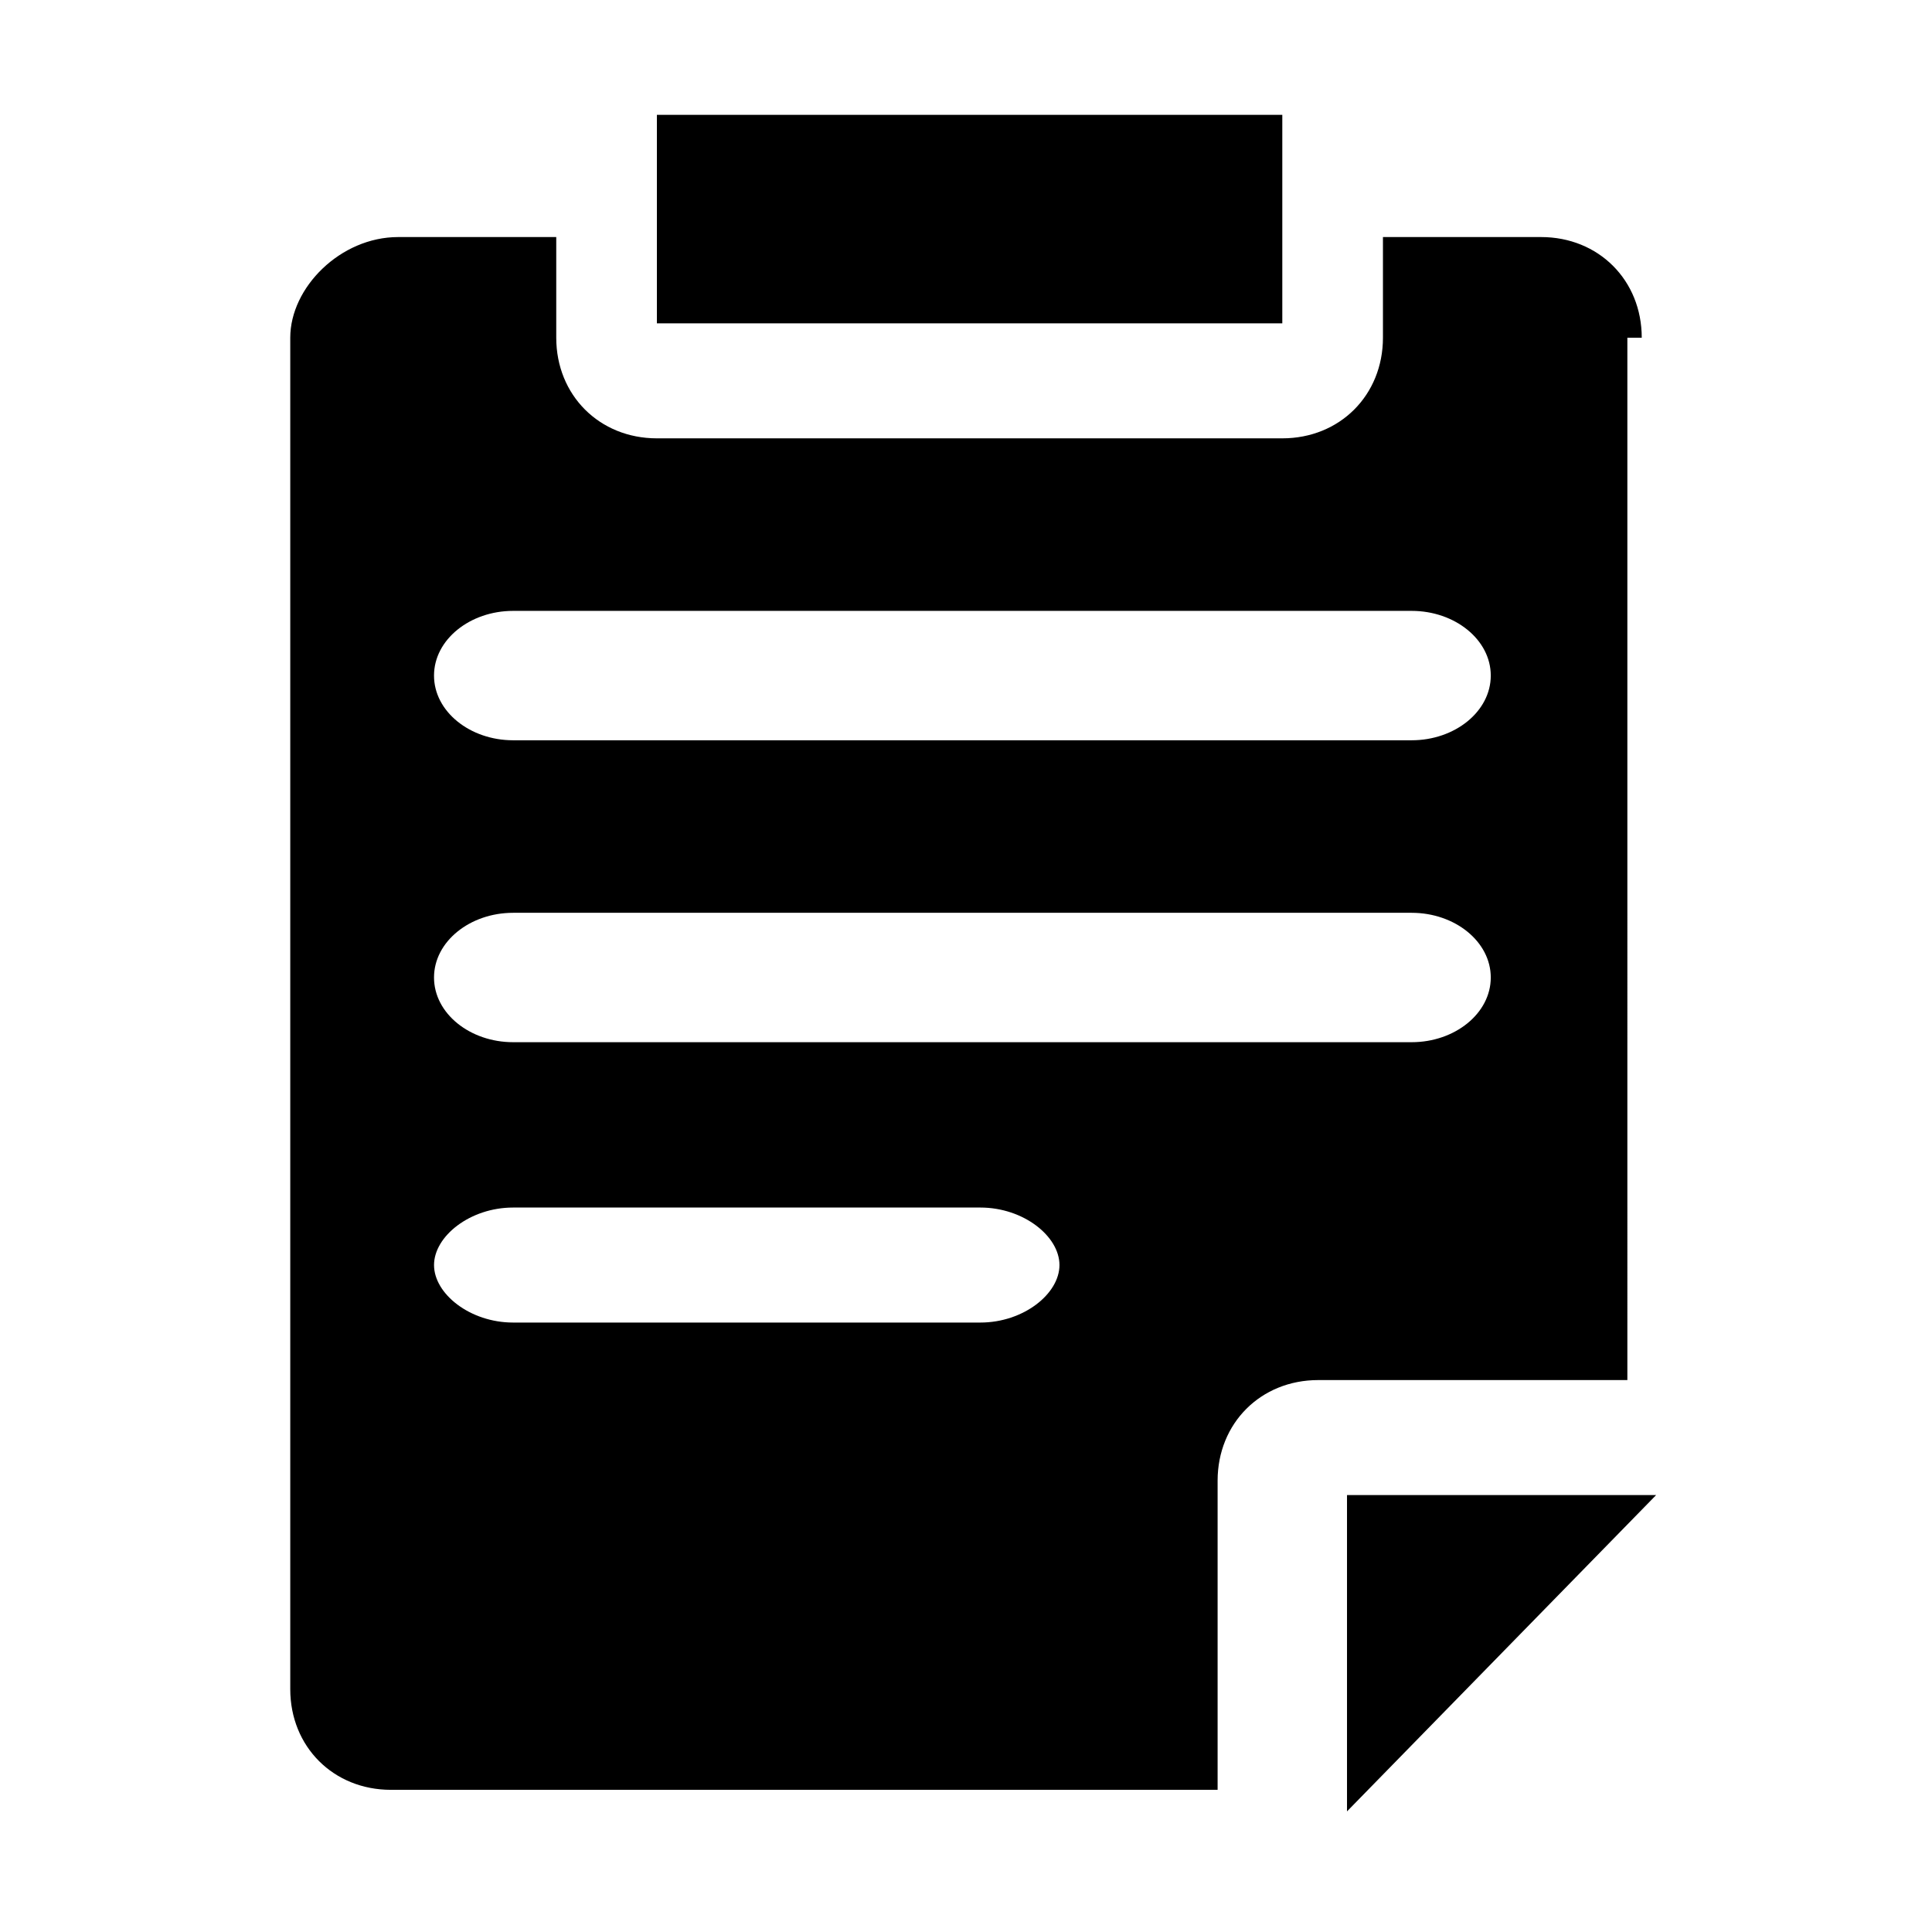 <svg xmlns="http://www.w3.org/2000/svg" viewBox="0 0 1024 1024"><path d="M348.164 60.869h331.483v110.494H348.164V60.869zm521.994 118.118c0-30.478-22.863-53.341-53.341-53.341h-83.828v53.341c0 30.478-22.863 53.341-53.341 53.341H348.165c-30.478 0-53.341-22.863-53.341-53.341v-53.341h-83.828c-30.478 0-57.153 26.675-57.153 53.341v716.316c0 30.478 22.863 53.341 53.341 53.341h438.174V784.808c0-30.478 22.863-53.341 53.341-53.341h163.836V178.986zM519.624 700.981H271.96c-22.863 0-41.914-15.239-41.914-30.478s19.051-30.478 41.914-30.478h247.664c22.863 0 41.914 15.239 41.914 30.478s-19.051 30.478-41.914 30.478zm228.604-148.597H271.952c-22.863 0-41.914-15.239-41.914-34.29s19.051-34.29 41.914-34.29h476.276c22.863 0 41.914 15.239 41.914 34.29s-19.051 34.29-41.914 34.29zm0-160.024H271.952c-22.863 0-41.914-15.239-41.914-34.29s19.051-34.29 41.914-34.29h476.276c22.863 0 41.914 15.239 41.914 34.29s-19.051 34.29-41.914 34.29zm-34.29 400.064v167.648l163.836-167.648z"/></svg>